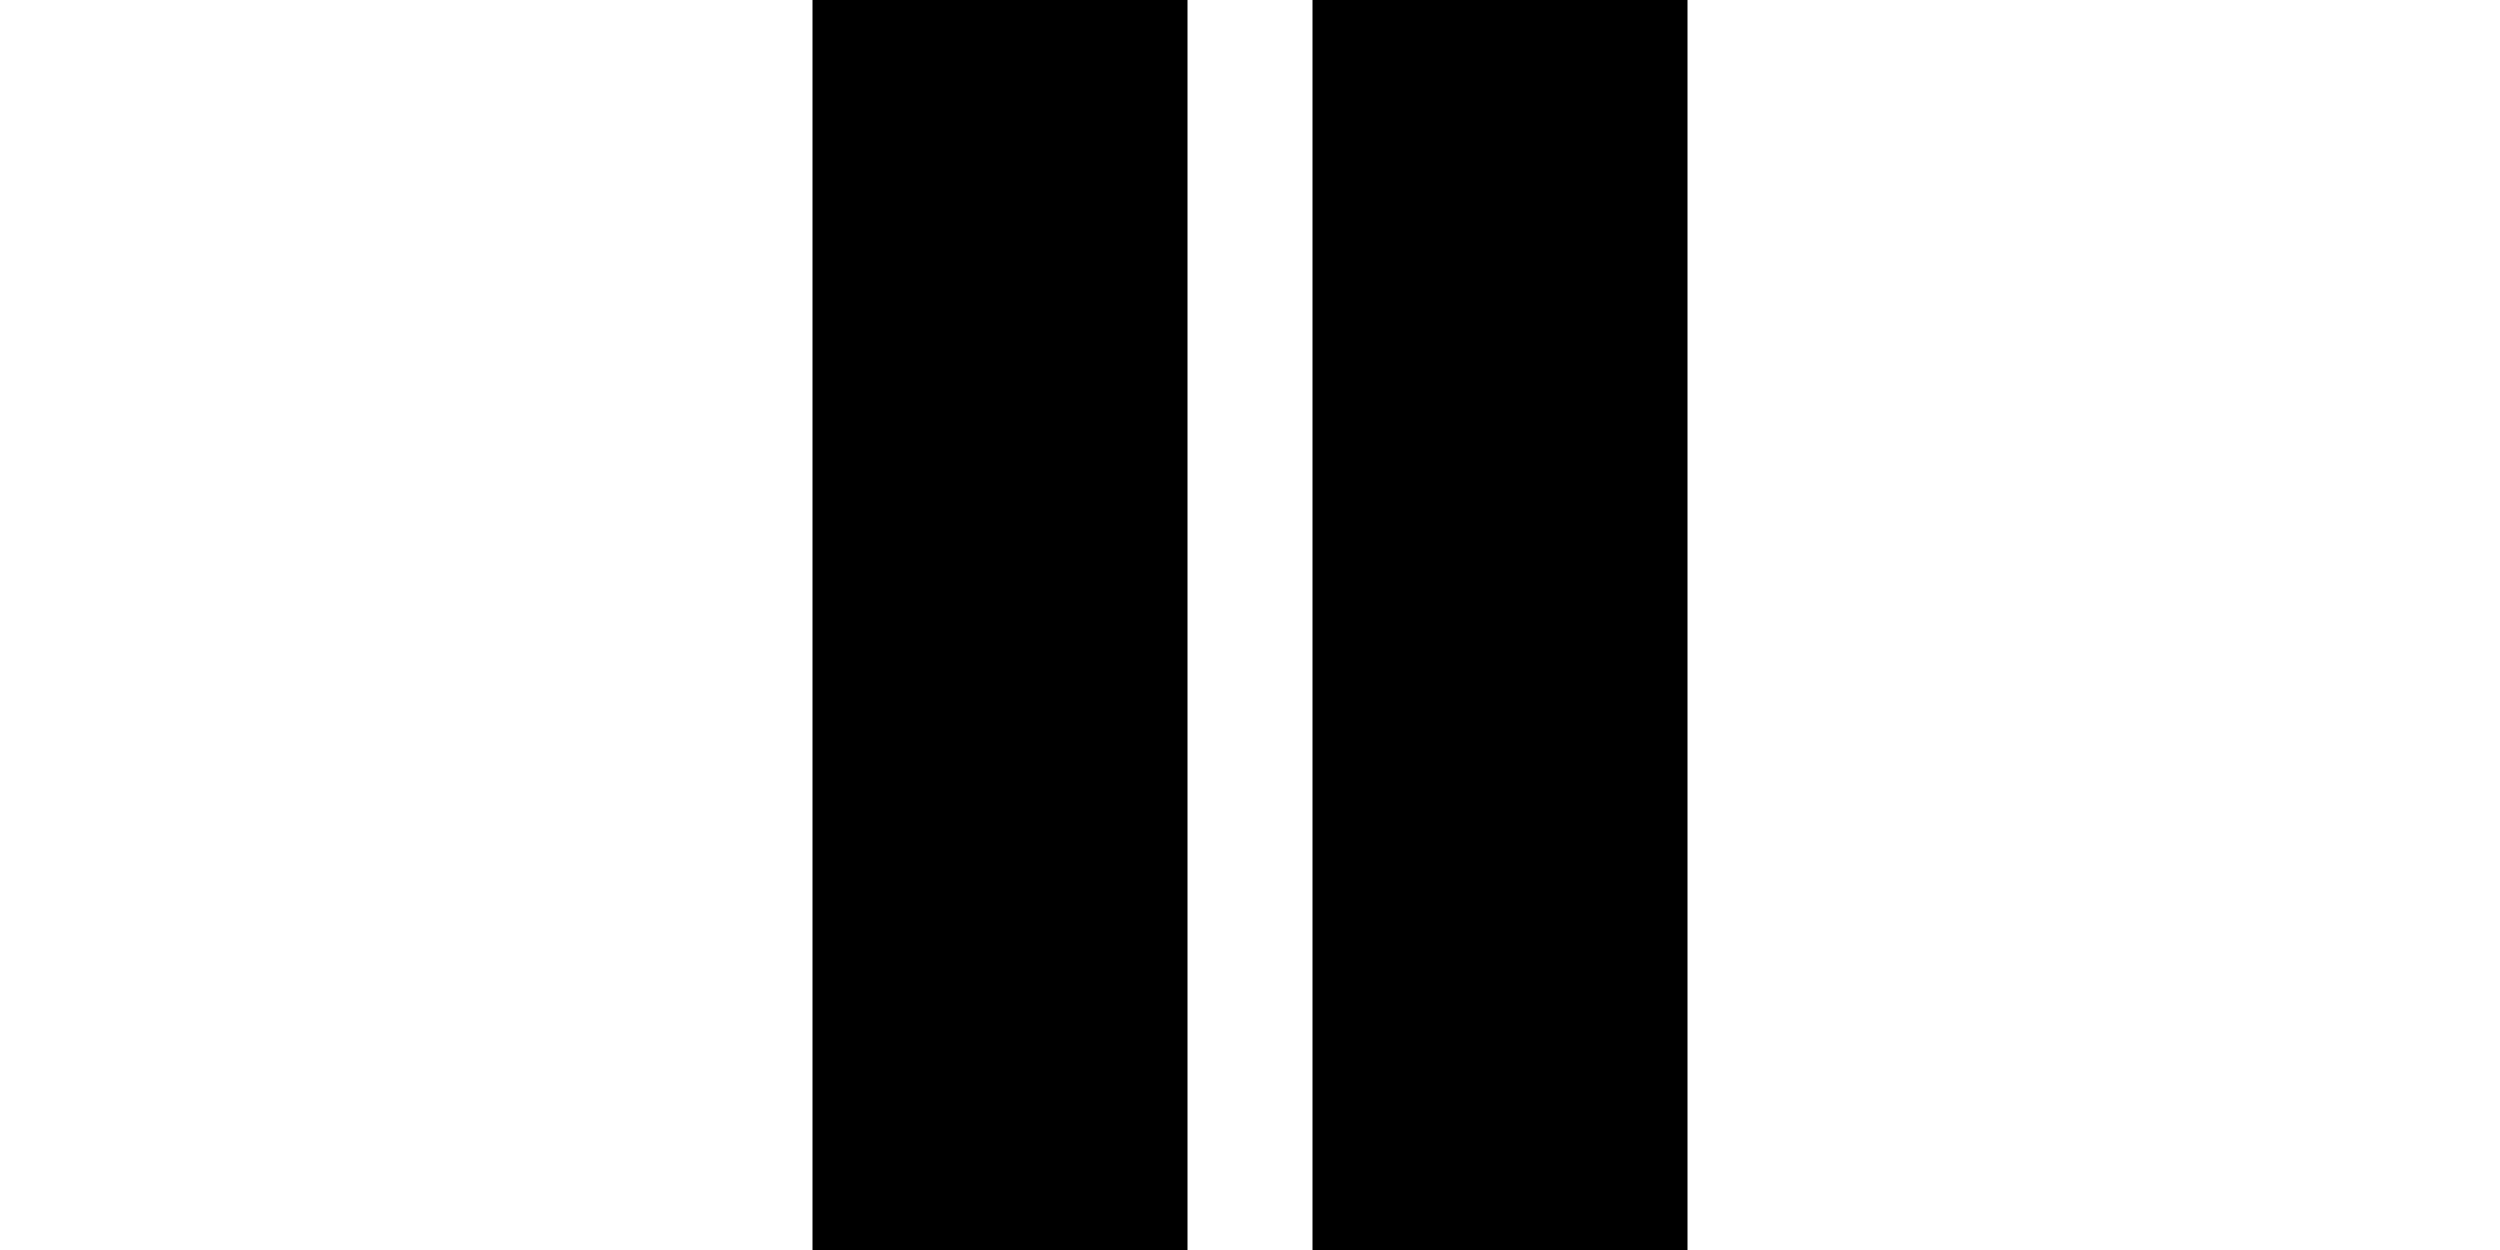 <?xml version="1.0" encoding="UTF-8" standalone="no"?>
<svg xmlns:rdf="http://www.w3.org/1999/02/22-rdf-syntax-ns#" xmlns="http://www.w3.org/2000/svg" height="50" width="100" version="1.1" xmlns:cc="http://creativecommons.org/ns#" xmlns:dc="http://purl.org/dc/elements/1.1/" viewBox="0 0 100 50">
<g transform="matrix(.5 0 0 .5 25 -476)">
<rect y="952" width="30" x="55" height="100"/>
<rect y="952" width="30" x="15" height="100"/>
</g>
</svg>
